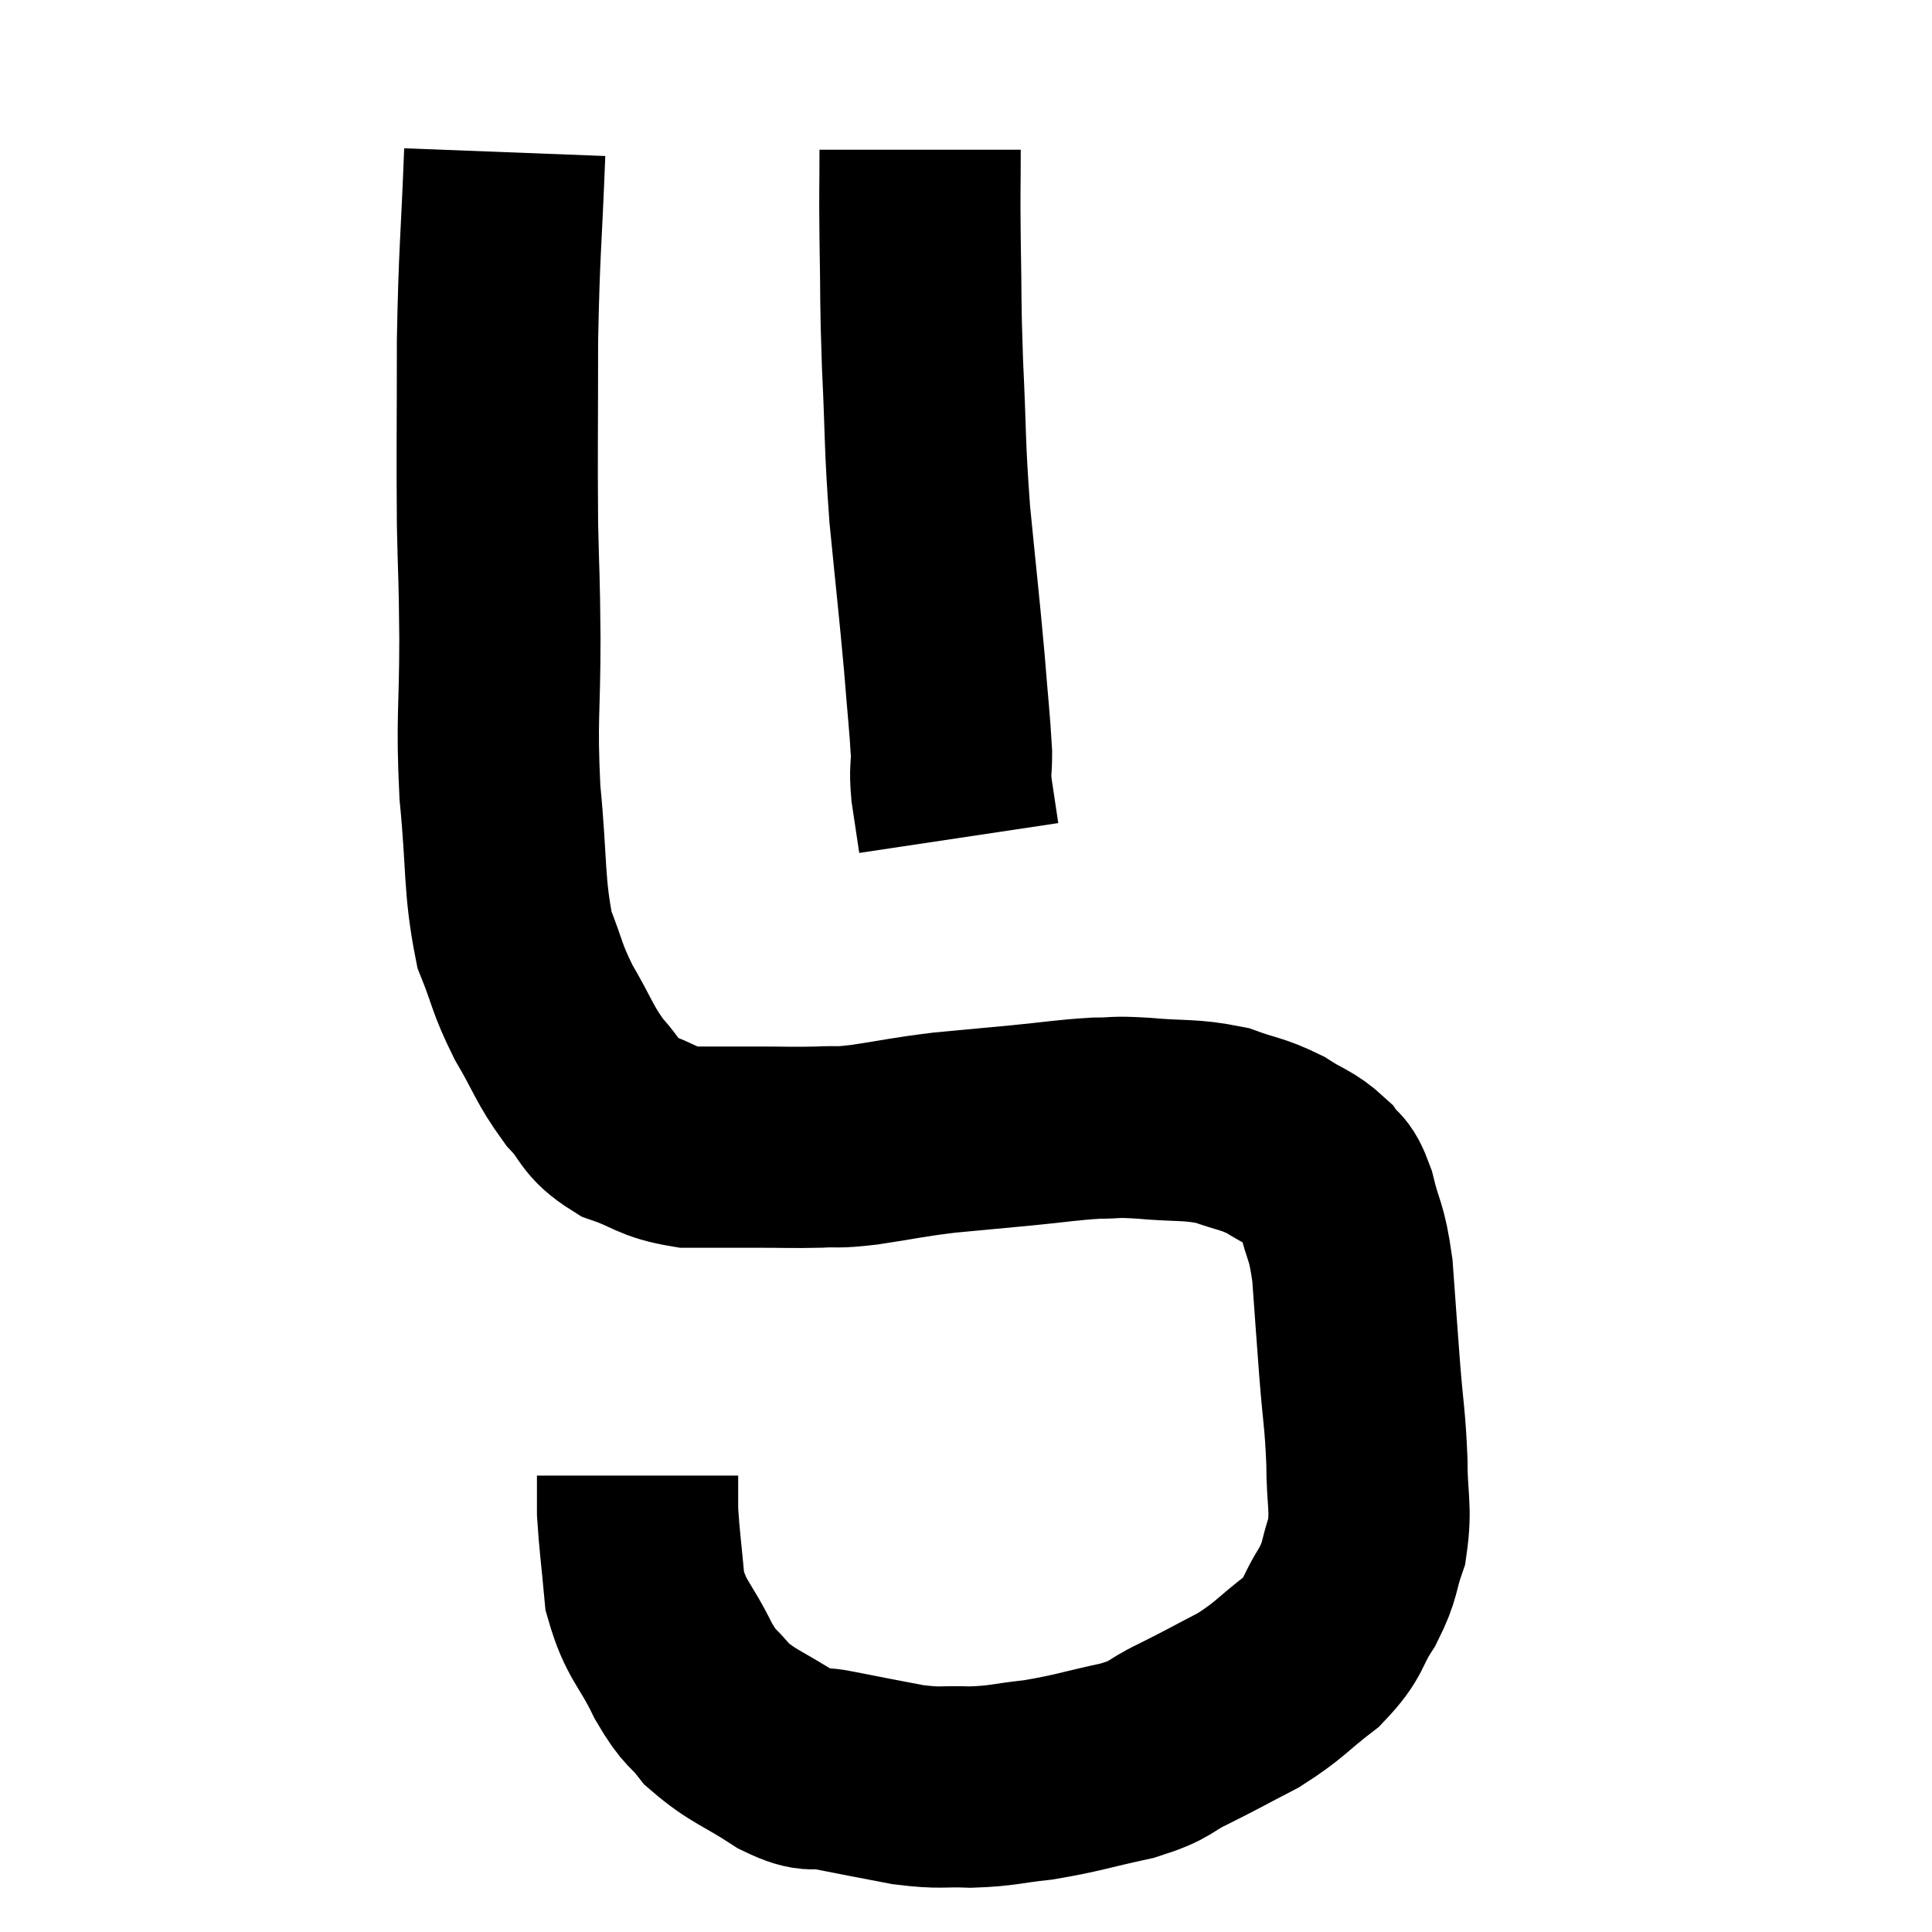 <svg width="48" height="48" viewBox="0 0 48 48" xmlns="http://www.w3.org/2000/svg"><path d="M 12.54 3.78 C 12.45 6.12, 12.405 6.15, 12.36 8.46 C 12.36 10.74, 12.345 11.175, 12.36 13.02 C 12.39 14.43, 12.405 14.175, 12.42 15.84 C 12.42 17.76, 12.33 17.805, 12.42 19.68 C 12.6 21.51, 12.51 21.975, 12.78 23.34 C 13.14 24.24, 13.065 24.255, 13.5 25.14 C 14.01 26.01, 14.01 26.175, 14.52 26.88 C 15.03 27.42, 14.895 27.555, 15.54 27.96 C 16.32 28.23, 16.29 28.365, 17.1 28.5 C 17.94 28.5, 17.97 28.5, 18.78 28.5 C 19.56 28.5, 19.665 28.515, 20.34 28.5 C 20.91 28.47, 20.7 28.53, 21.48 28.44 C 22.47 28.29, 22.485 28.26, 23.46 28.14 C 24.42 28.05, 24.435 28.05, 25.38 27.96 C 26.31 27.87, 26.49 27.825, 27.24 27.78 C 27.81 27.78, 27.6 27.735, 28.38 27.78 C 29.37 27.87, 29.535 27.795, 30.36 27.96 C 31.02 28.2, 31.095 28.155, 31.68 28.44 C 32.19 28.77, 32.325 28.755, 32.7 29.1 C 32.94 29.46, 32.955 29.205, 33.18 29.82 C 33.39 30.69, 33.45 30.51, 33.6 31.56 C 33.69 32.79, 33.69 32.835, 33.78 34.02 C 33.87 35.16, 33.915 35.235, 33.96 36.3 C 33.96 37.29, 34.08 37.44, 33.96 38.28 C 33.72 38.97, 33.825 38.97, 33.48 39.66 C 33.03 40.35, 33.195 40.395, 32.58 41.04 C 31.8 41.64, 31.815 41.73, 31.02 42.24 C 30.21 42.66, 30.15 42.705, 29.4 43.08 C 28.71 43.41, 28.92 43.455, 28.02 43.74 C 26.91 43.98, 26.775 44.055, 25.8 44.22 C 24.96 44.31, 24.93 44.37, 24.12 44.4 C 23.34 44.37, 23.415 44.445, 22.56 44.34 C 21.63 44.16, 21.45 44.13, 20.7 43.98 C 20.13 43.86, 20.28 44.085, 19.56 43.74 C 18.69 43.17, 18.465 43.155, 17.82 42.6 C 17.4 42.06, 17.43 42.285, 16.98 41.52 C 16.5 40.53, 16.305 40.53, 16.02 39.54 C 15.93 38.55, 15.885 38.28, 15.84 37.56 C 15.84 37.11, 15.84 36.885, 15.84 36.66 L 15.84 36.66" fill="none" stroke="black" stroke-width="5"></path><path d="M 22.86 3.72 C 22.86 4.83, 22.845 4.605, 22.86 5.94 C 22.89 7.5, 22.86 7.35, 22.92 9.06 C 23.01 10.92, 22.965 10.935, 23.1 12.78 C 23.28 14.61, 23.325 14.955, 23.46 16.44 C 23.55 17.58, 23.595 17.925, 23.64 18.72 C 23.64 19.17, 23.595 19.095, 23.64 19.62 C 23.73 20.22, 23.775 20.52, 23.82 20.82 L 23.82 20.82" fill="none" stroke="black" stroke-width="5"></path></svg>